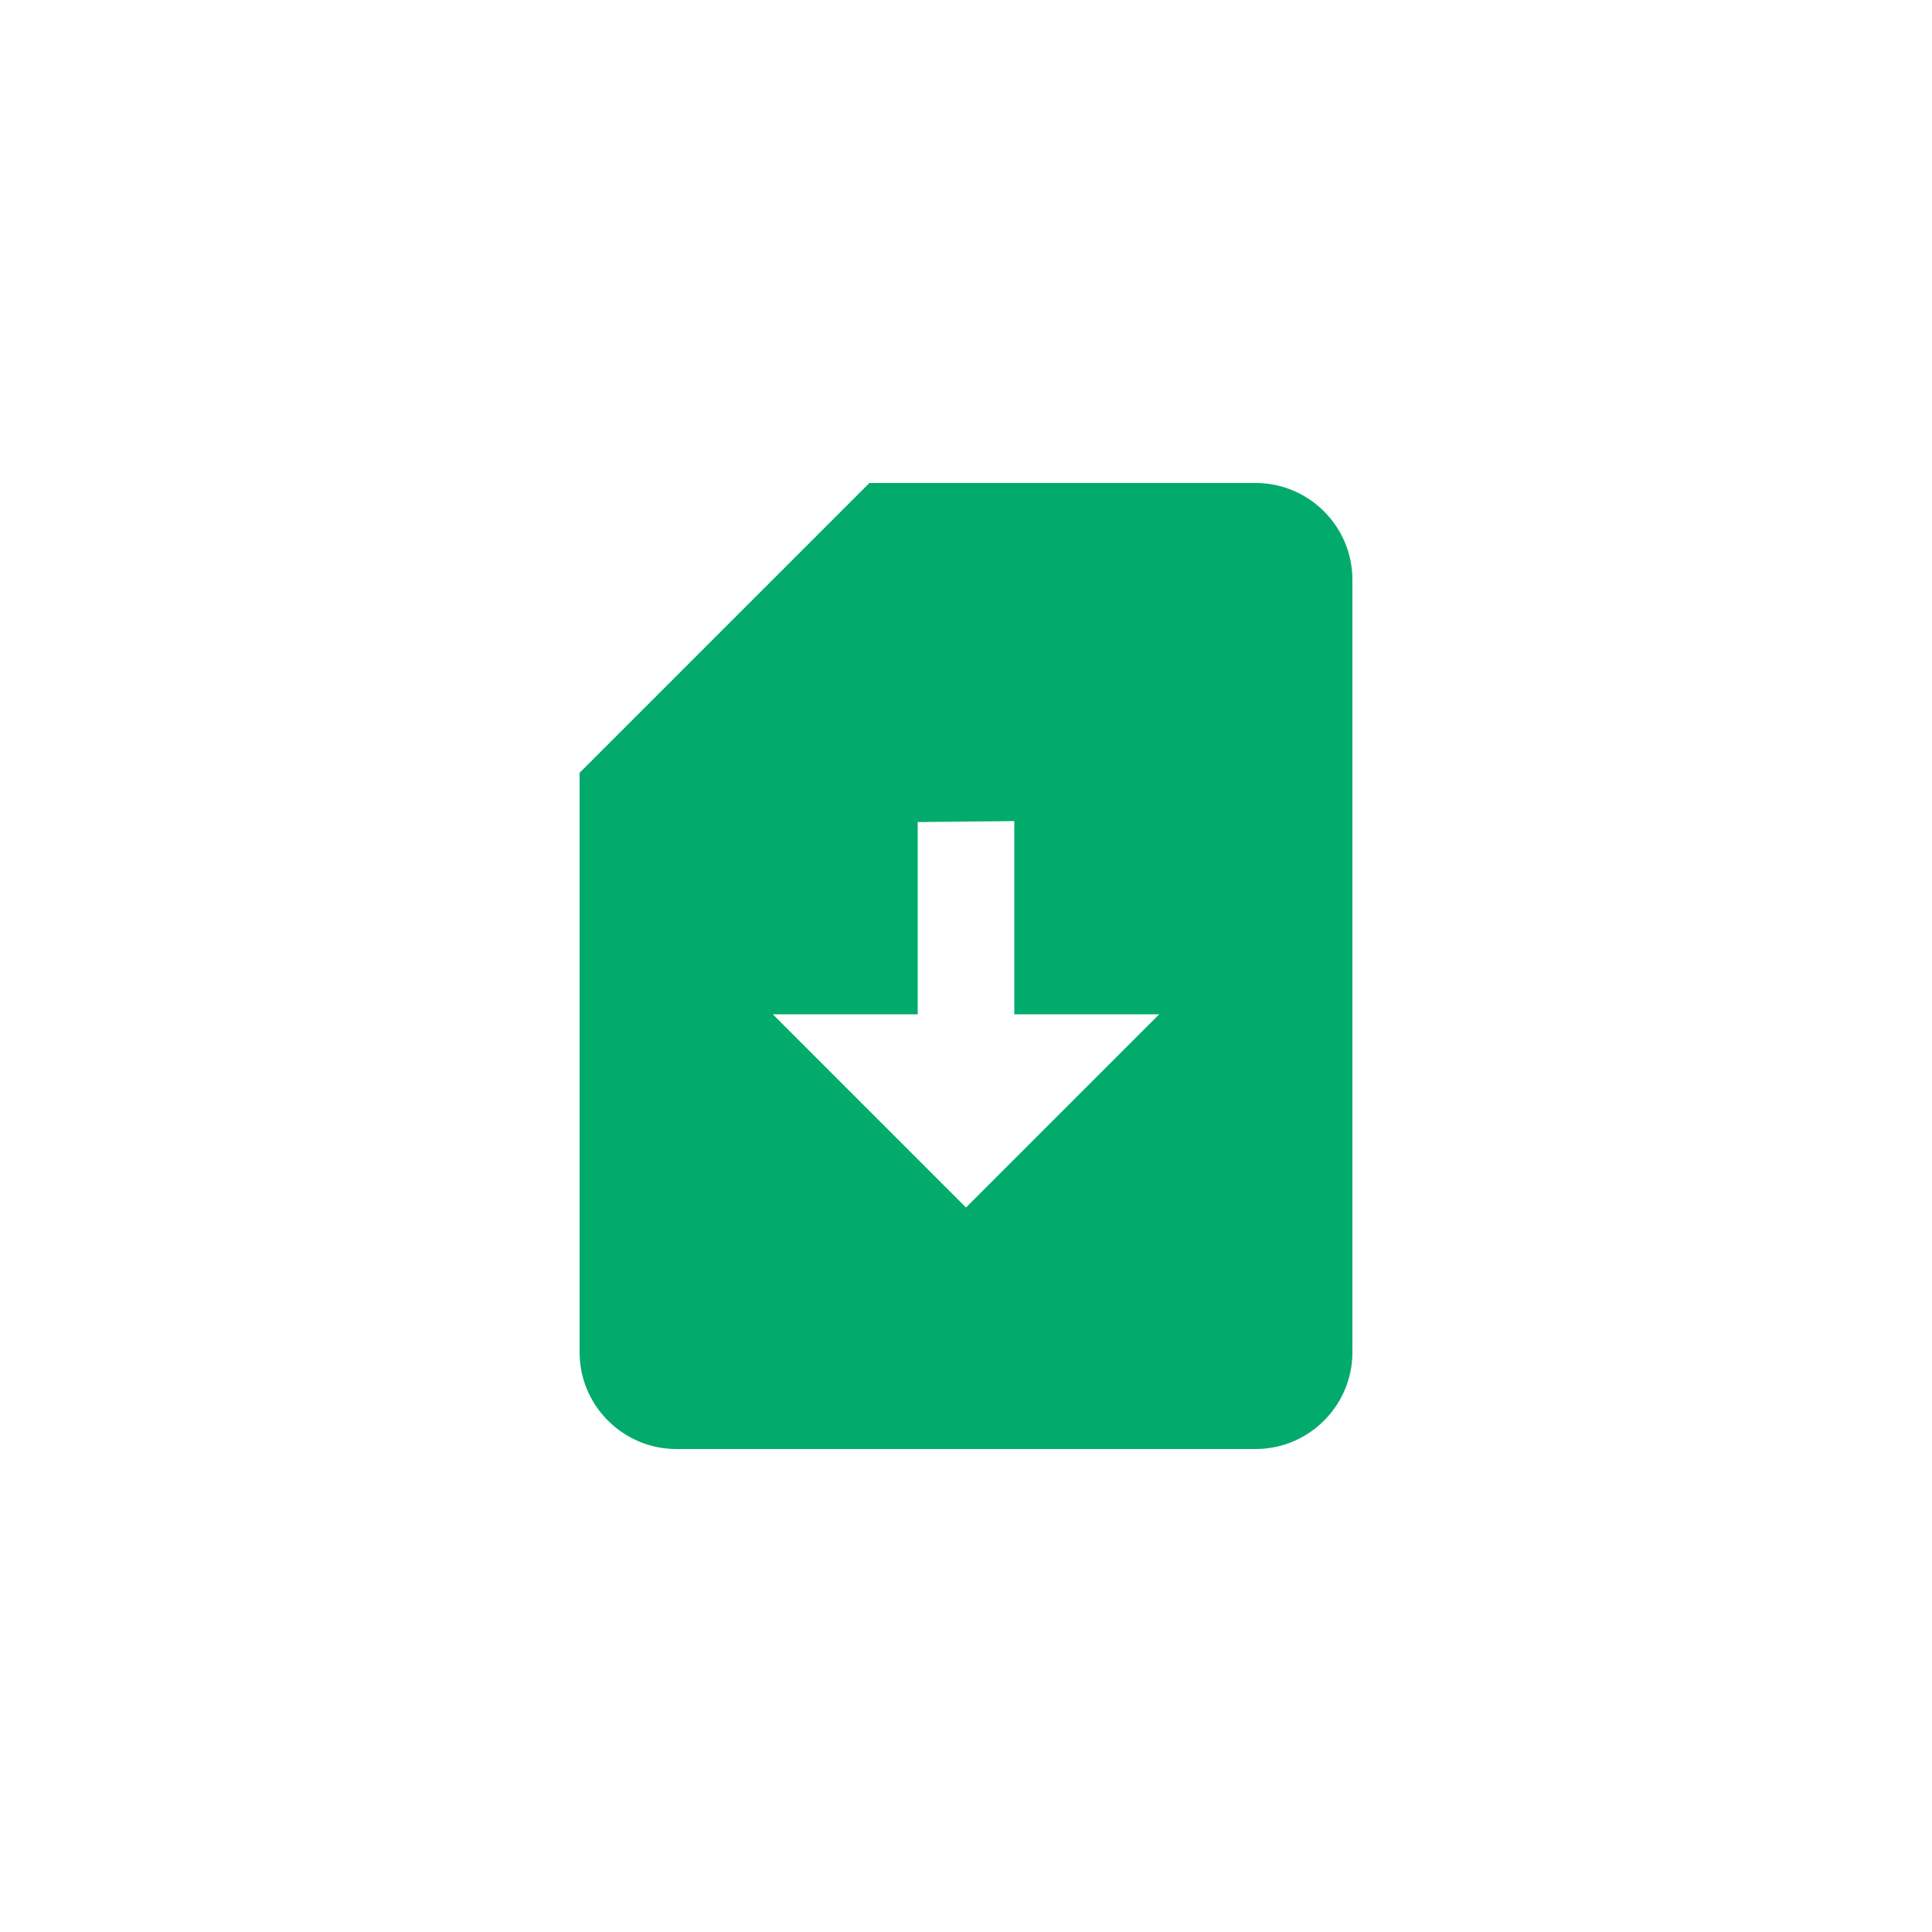 <svg width="32" height="32" viewBox="0 0 32 32" fill="none" xmlns="http://www.w3.org/2000/svg">
    <path d="M20.8 8H14.4L9.6 12.8V22.4C9.6 23.28 10.32 24 11.2 24H20.8C21.68 24 22.4 23.28 22.4 22.4V9.6C22.4 8.72 21.68 8 20.8 8ZM16 20L12.8 16.8H15.2V13.616L16.8 13.6V16.8H19.2L16 20Z" fill="#02AB6C"/>
    </svg>
    